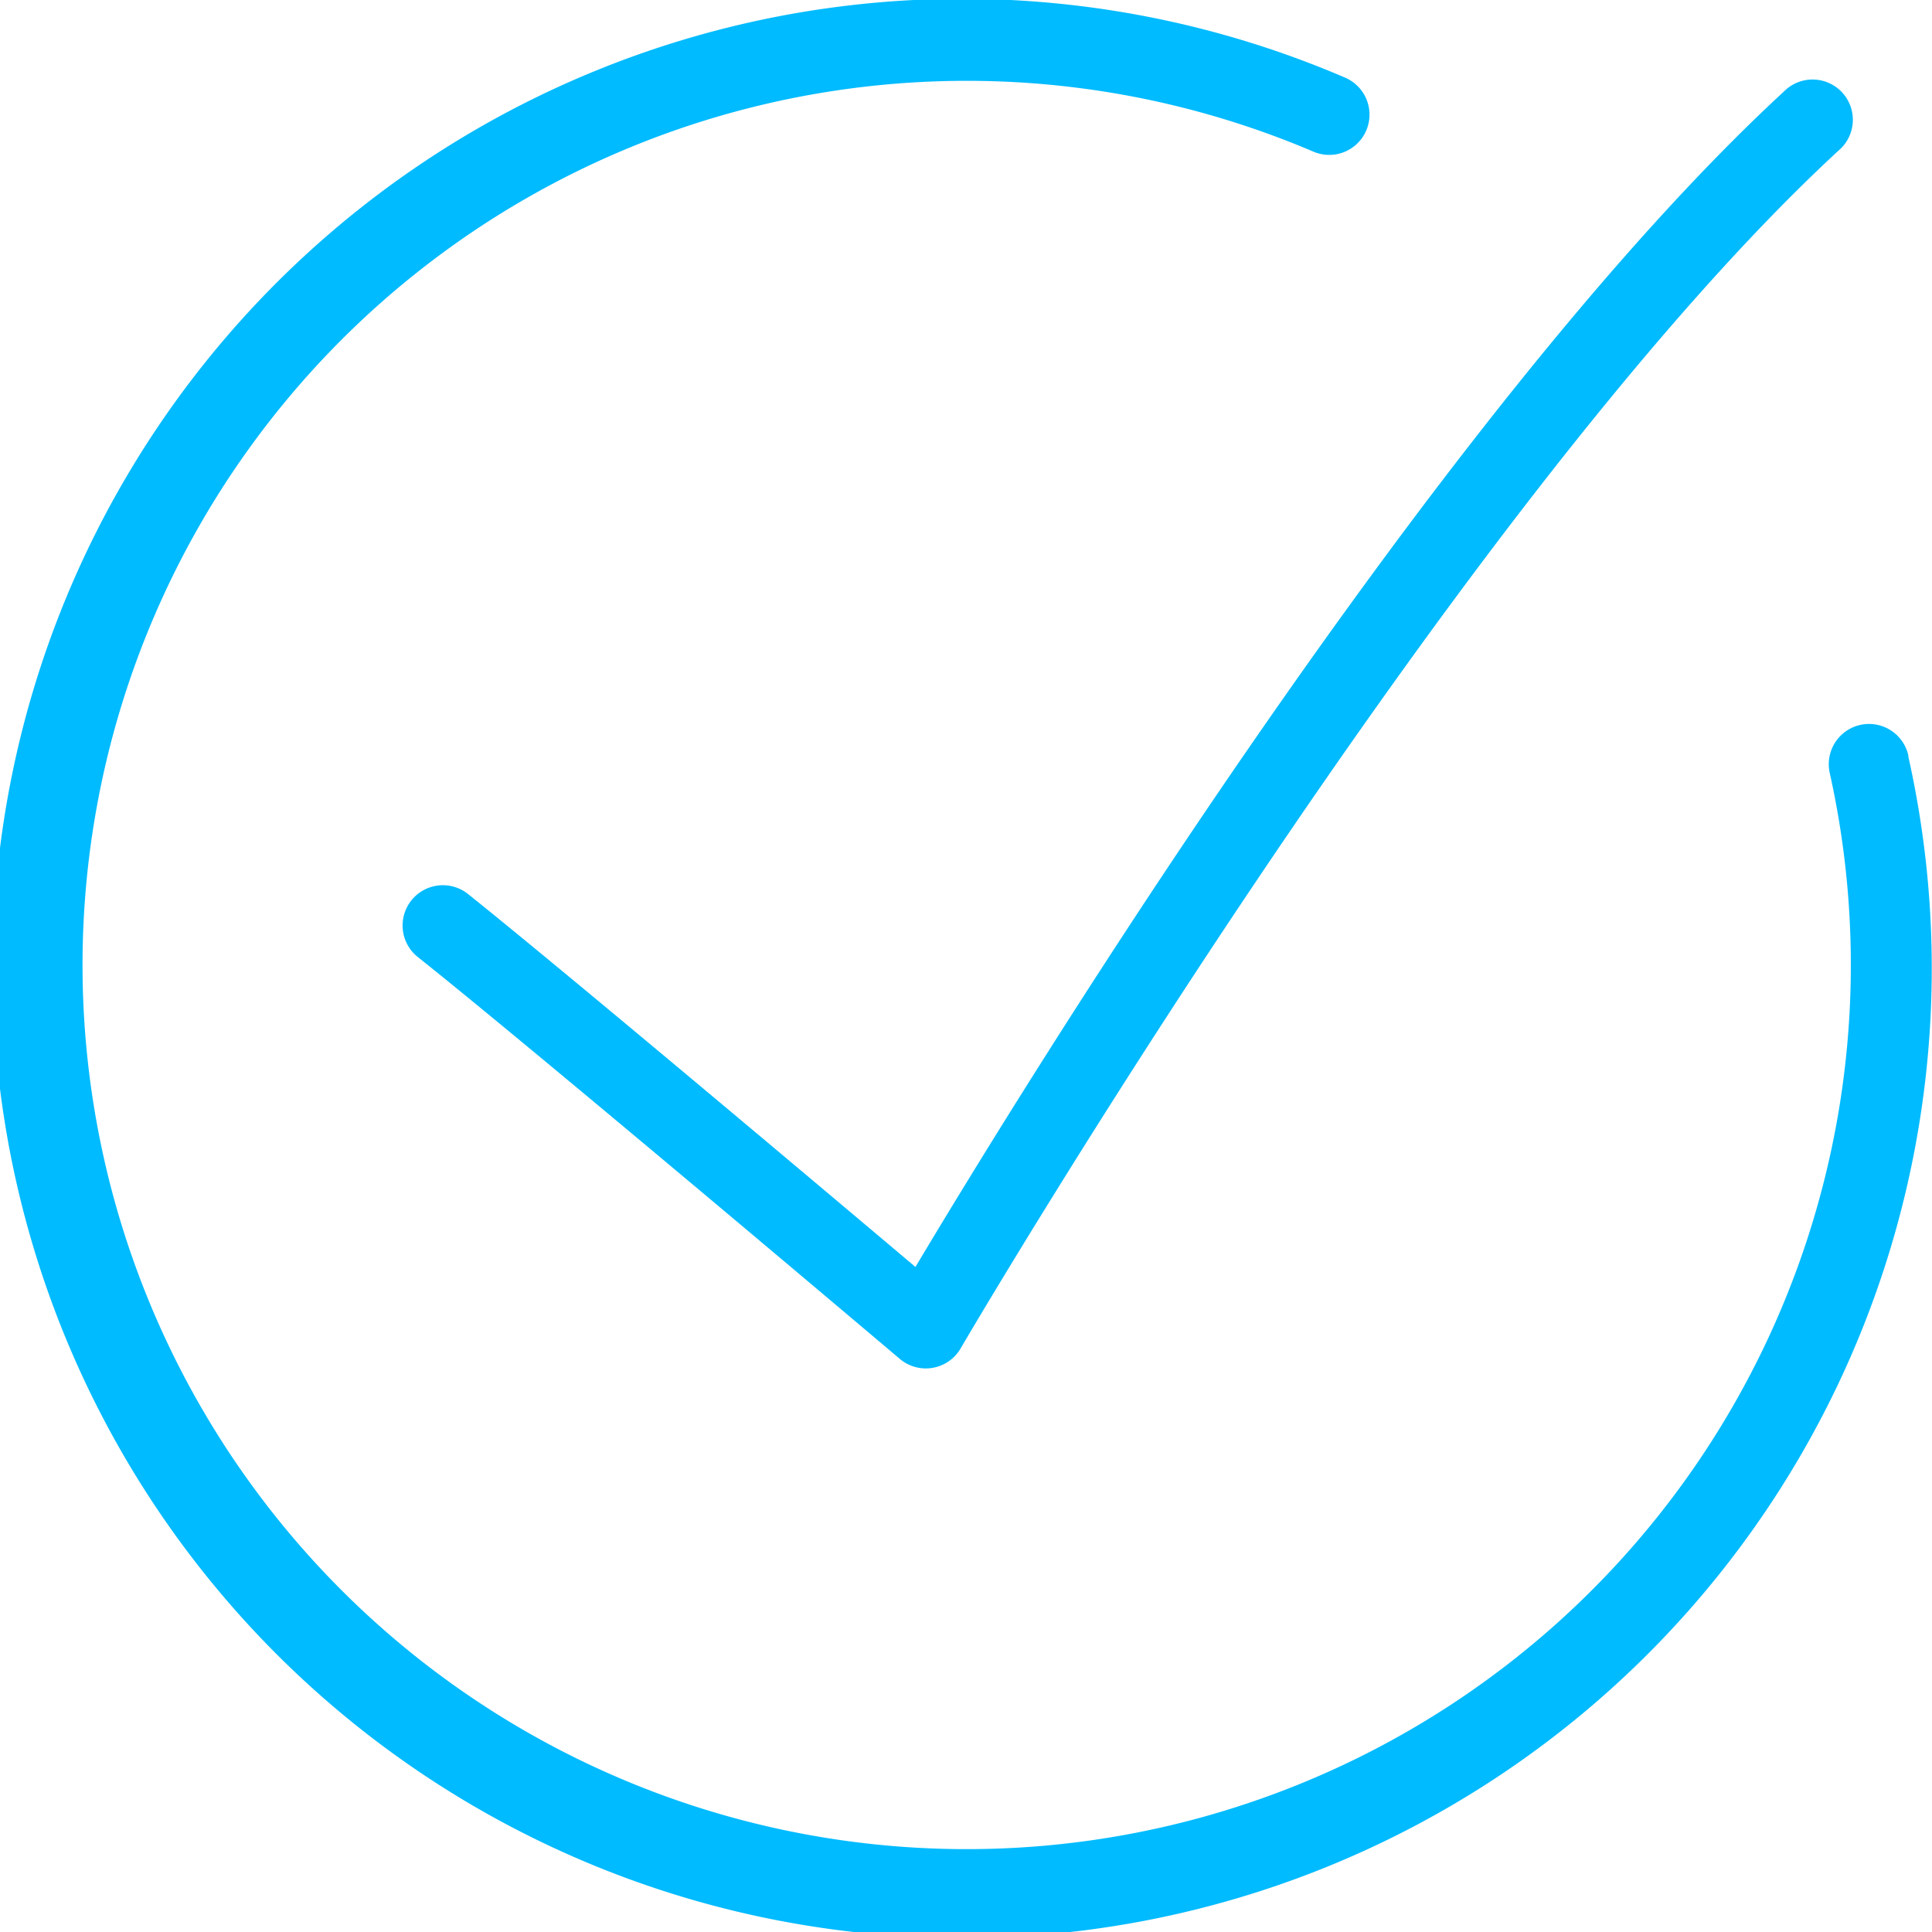 <svg xmlns="http://www.w3.org/2000/svg" viewBox="1337 334 24.998 25">
  <defs>
    <style>
      .cls-1 {
        fill: #0bf;
      }
    </style>
  </defs>
  <path id="icone-paye" class="cls-1" d="M11.843,17.39C13.2,15.114,18.588,6.327,23.081,2.18a.521.521,0,1,1,.706.765c-4.962,4.581-11.3,15.394-11.36,15.5a.521.521,0,0,1-.786.135c-.047-.04-4.721-3.994-6.237-5.2a.521.521,0,1,1,.649-.816C7.292,13.555,10.608,16.348,11.843,17.39Zm12.849-6.608a.521.521,0,1,0-1.017.226,11.44,11.44,0,1,1-6.695-8.054.521.521,0,1,0,.409-.958,12.546,12.546,0,1,0,7.3,8.787Z" transform="translate(1337.002 333.003)"/>
</svg>
